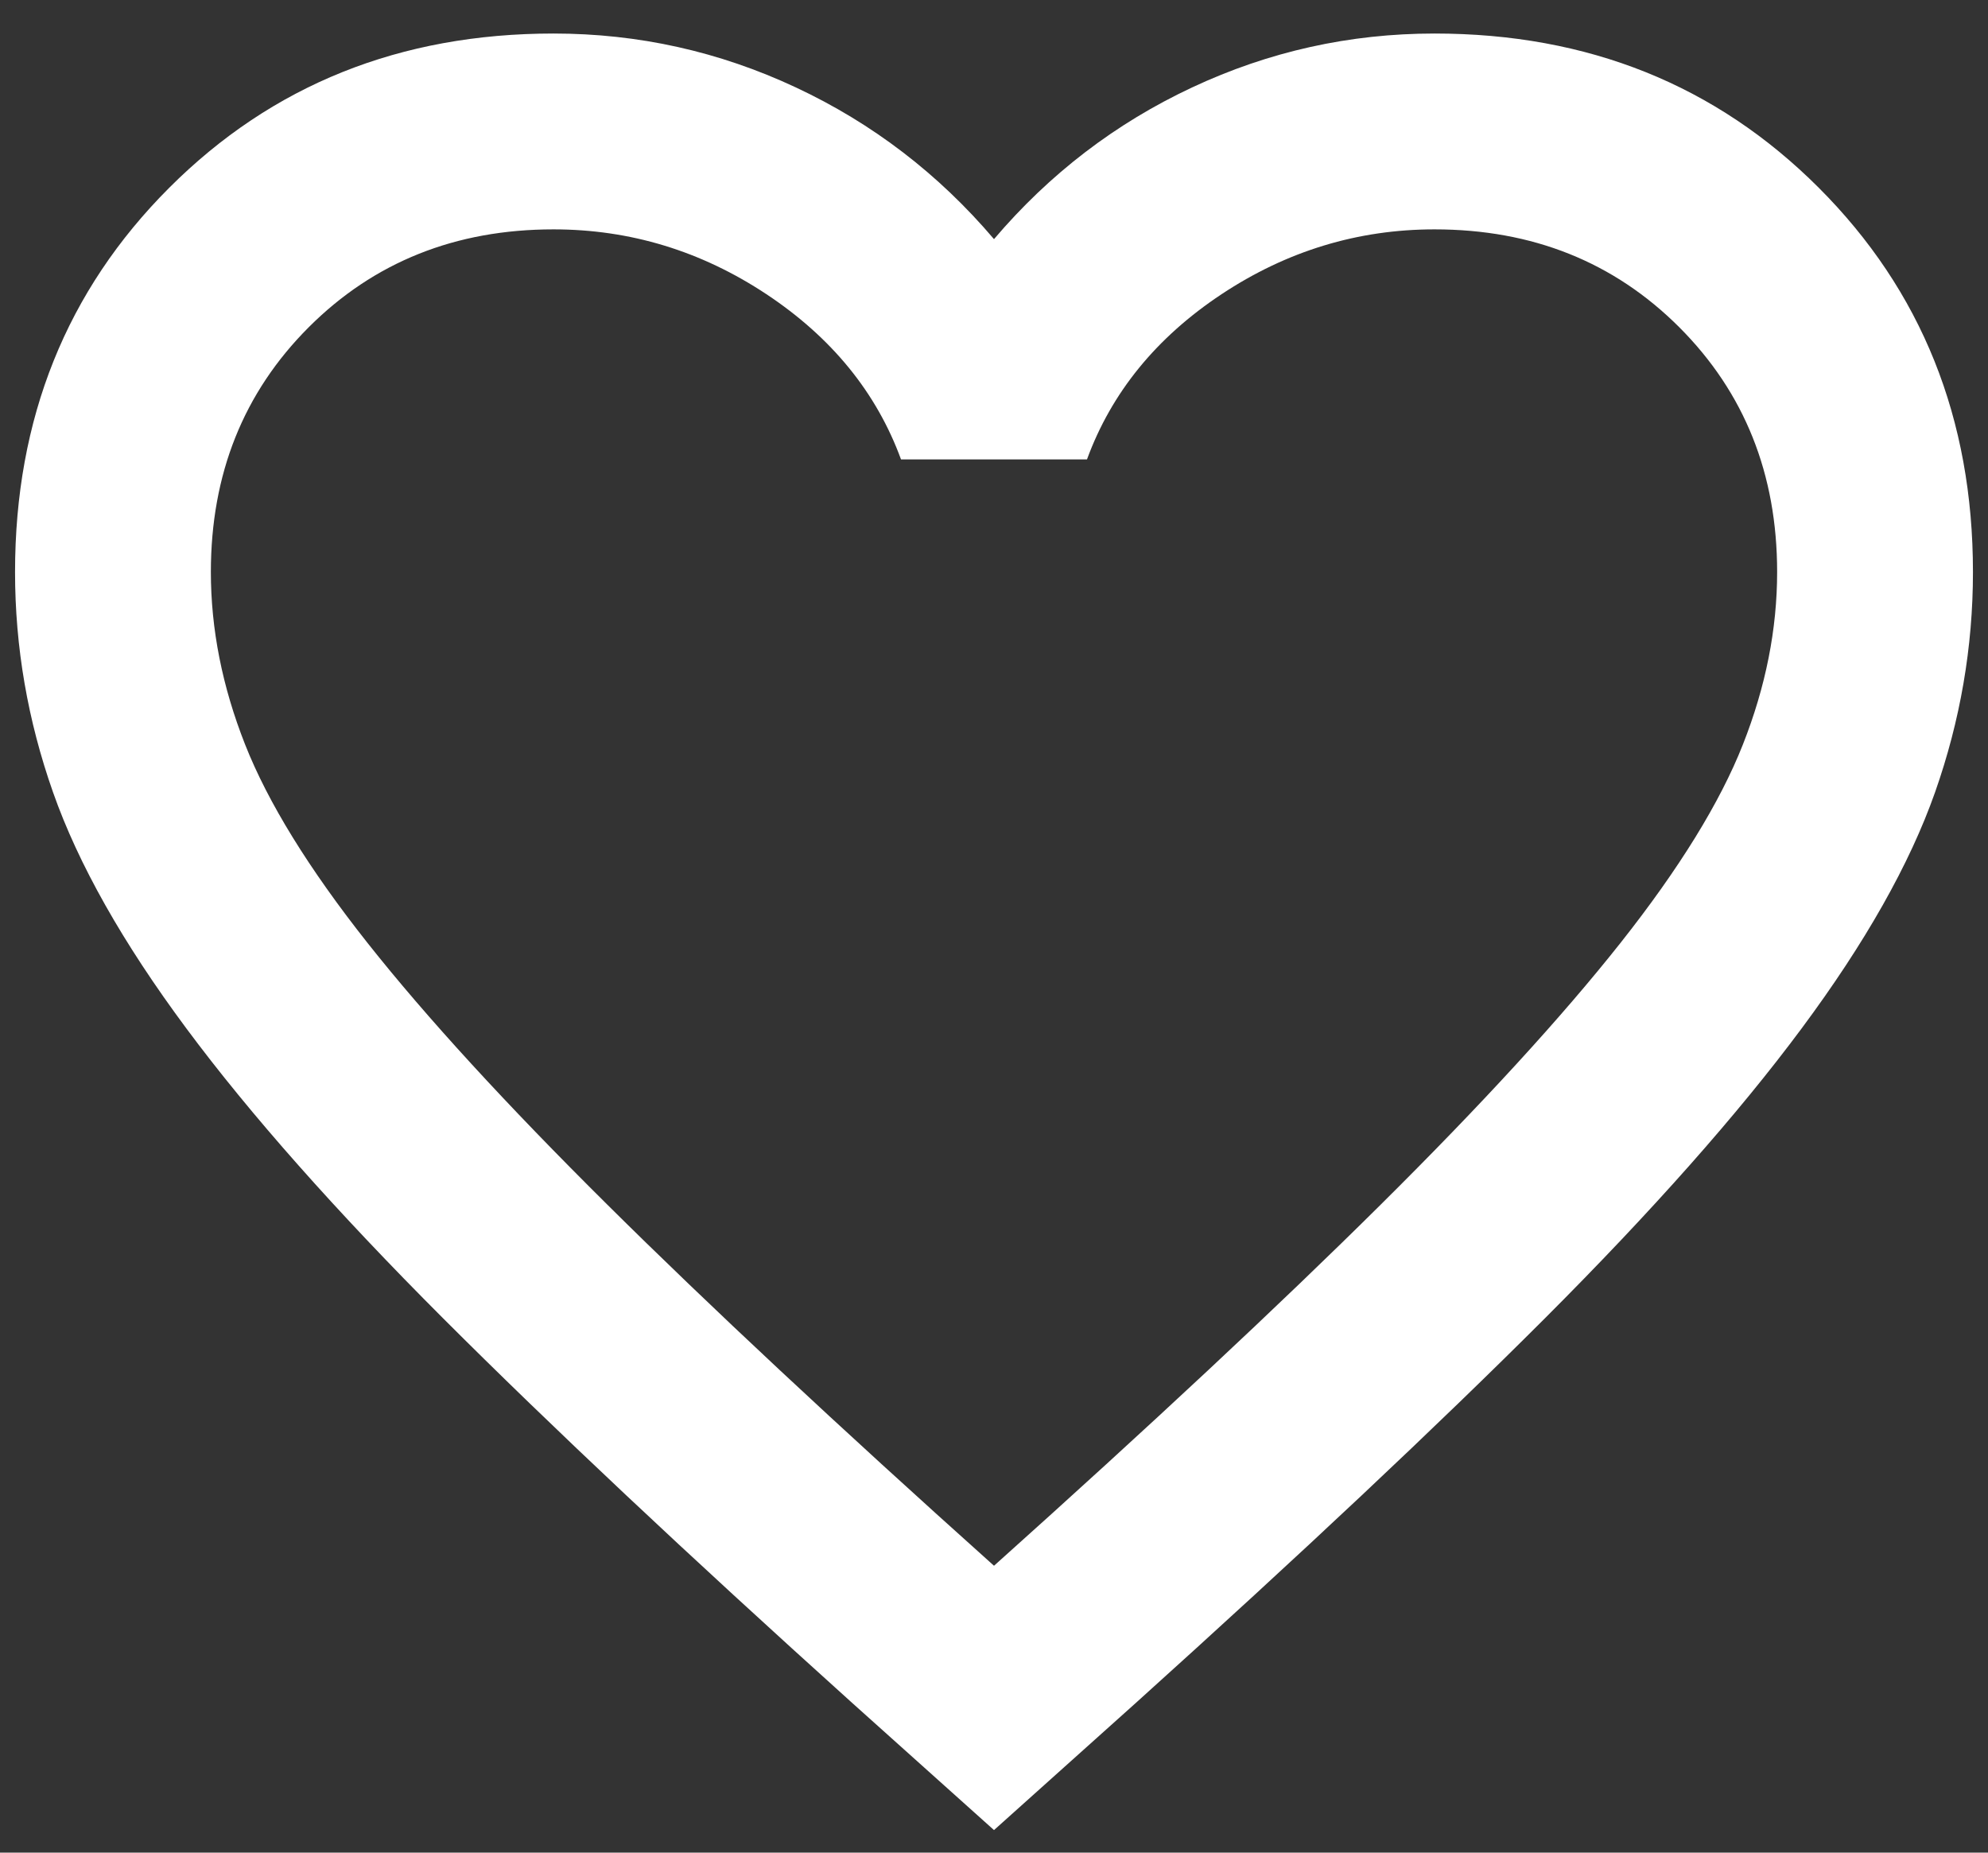<svg width="44" height="41" viewBox="0 0 44 41" fill="none" xmlns="http://www.w3.org/2000/svg">
<rect x="0" y="0" width="44" height="41" fill="#333333" stroke="none"/>
<path d="M22 40.501L18.858 37.684C15.211 34.398 12.196 31.563 9.812 29.18C7.429 26.796 5.533 24.656 4.125 22.76C2.717 20.865 1.733 19.123 1.174 17.534C0.614 15.945 0.333 14.32 0.333 12.659C0.333 9.264 1.471 6.43 3.746 4.155C6.021 1.88 8.856 0.742 12.25 0.742C14.128 0.742 15.915 1.139 17.613 1.934C19.31 2.728 20.772 3.848 22 5.292C23.228 3.848 24.69 2.728 26.387 1.934C28.085 1.139 29.872 0.742 31.75 0.742C35.144 0.742 37.979 1.88 40.254 4.155C42.529 6.43 43.667 9.264 43.667 12.659C43.667 14.32 43.387 15.945 42.828 17.534C42.268 19.123 41.283 20.865 39.875 22.76C38.467 24.656 36.571 26.796 34.188 29.18C31.804 31.563 28.789 34.398 25.142 37.684L22 40.501ZM22 34.651C25.467 31.545 28.319 28.881 30.558 26.66C32.797 24.44 34.567 22.509 35.867 20.866C37.167 19.222 38.069 17.759 38.575 16.477C39.081 15.195 39.333 13.923 39.333 12.659C39.333 10.492 38.611 8.687 37.167 7.242C35.722 5.798 33.917 5.076 31.75 5.076C30.053 5.076 28.482 5.554 27.038 6.51C25.593 7.468 24.6 8.687 24.058 10.167H19.942C19.4 8.687 18.407 7.468 16.962 6.51C15.518 5.554 13.947 5.076 12.25 5.076C10.083 5.076 8.278 5.798 6.833 7.242C5.389 8.687 4.667 10.492 4.667 12.659C4.667 13.923 4.919 15.195 5.425 16.477C5.931 17.759 6.833 19.222 8.133 20.866C9.433 22.509 11.203 24.44 13.442 26.66C15.681 28.881 18.533 31.545 22 34.651Z" fill="white"/>
</svg>
